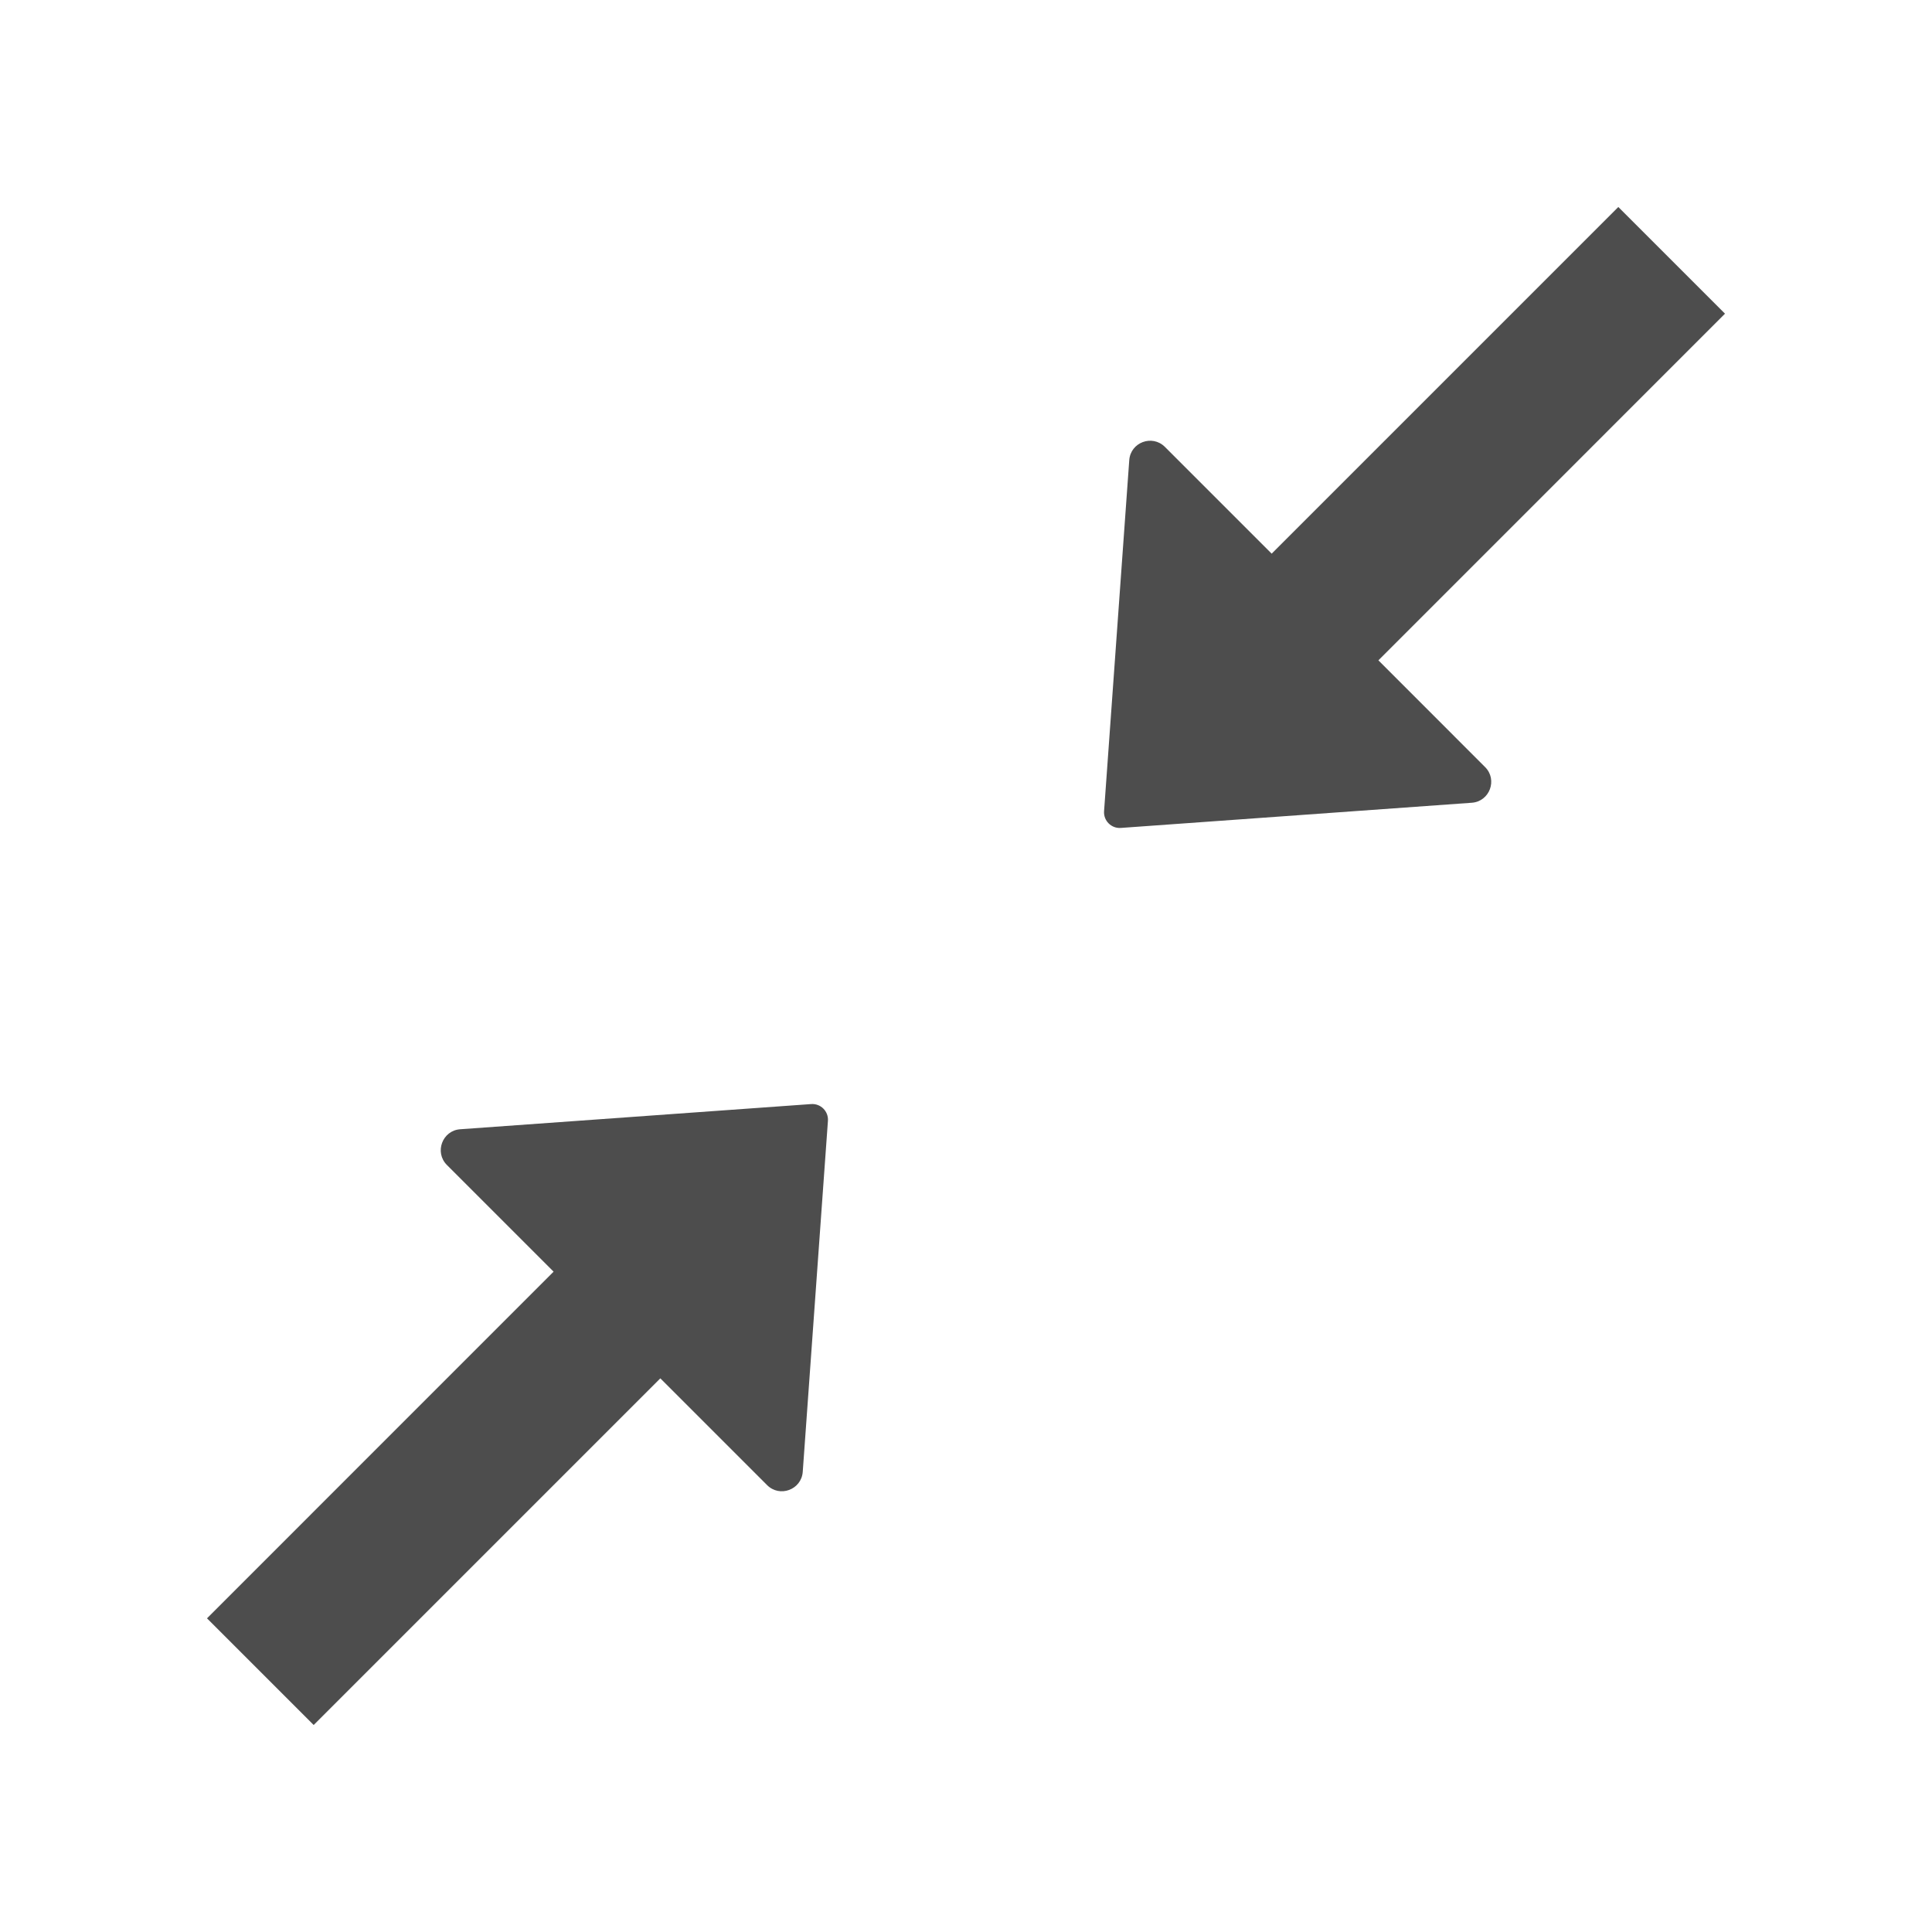 <svg width="28" height="28" viewBox="0 0 28 28" fill="none" xmlns="http://www.w3.org/2000/svg"><path fill-rule="evenodd" clip-rule="evenodd" d="M16.001 11.756C15.991 11.894 16.106 12.009 16.244 11.999L21.33 11.634C21.589 11.616 21.707 11.3 21.523 11.117L19.977 9.57L25 4.546L23.454 3L18.43 8.024L16.883 6.477C16.699 6.293 16.384 6.41 16.366 6.67L16.001 11.756Z" fill="#4d4d4d"/><path fill-rule="evenodd" clip-rule="evenodd" d="M11.999 16.244C12.009 16.106 11.894 15.991 11.756 16.001L6.67 16.366C6.411 16.384 6.293 16.7 6.477 16.884L8.023 18.43L3 23.454L4.546 25L9.57 19.976L11.117 21.523C11.3 21.707 11.616 21.59 11.634 21.33L11.999 16.244Z" fill="#4d4d4d"/></svg>
